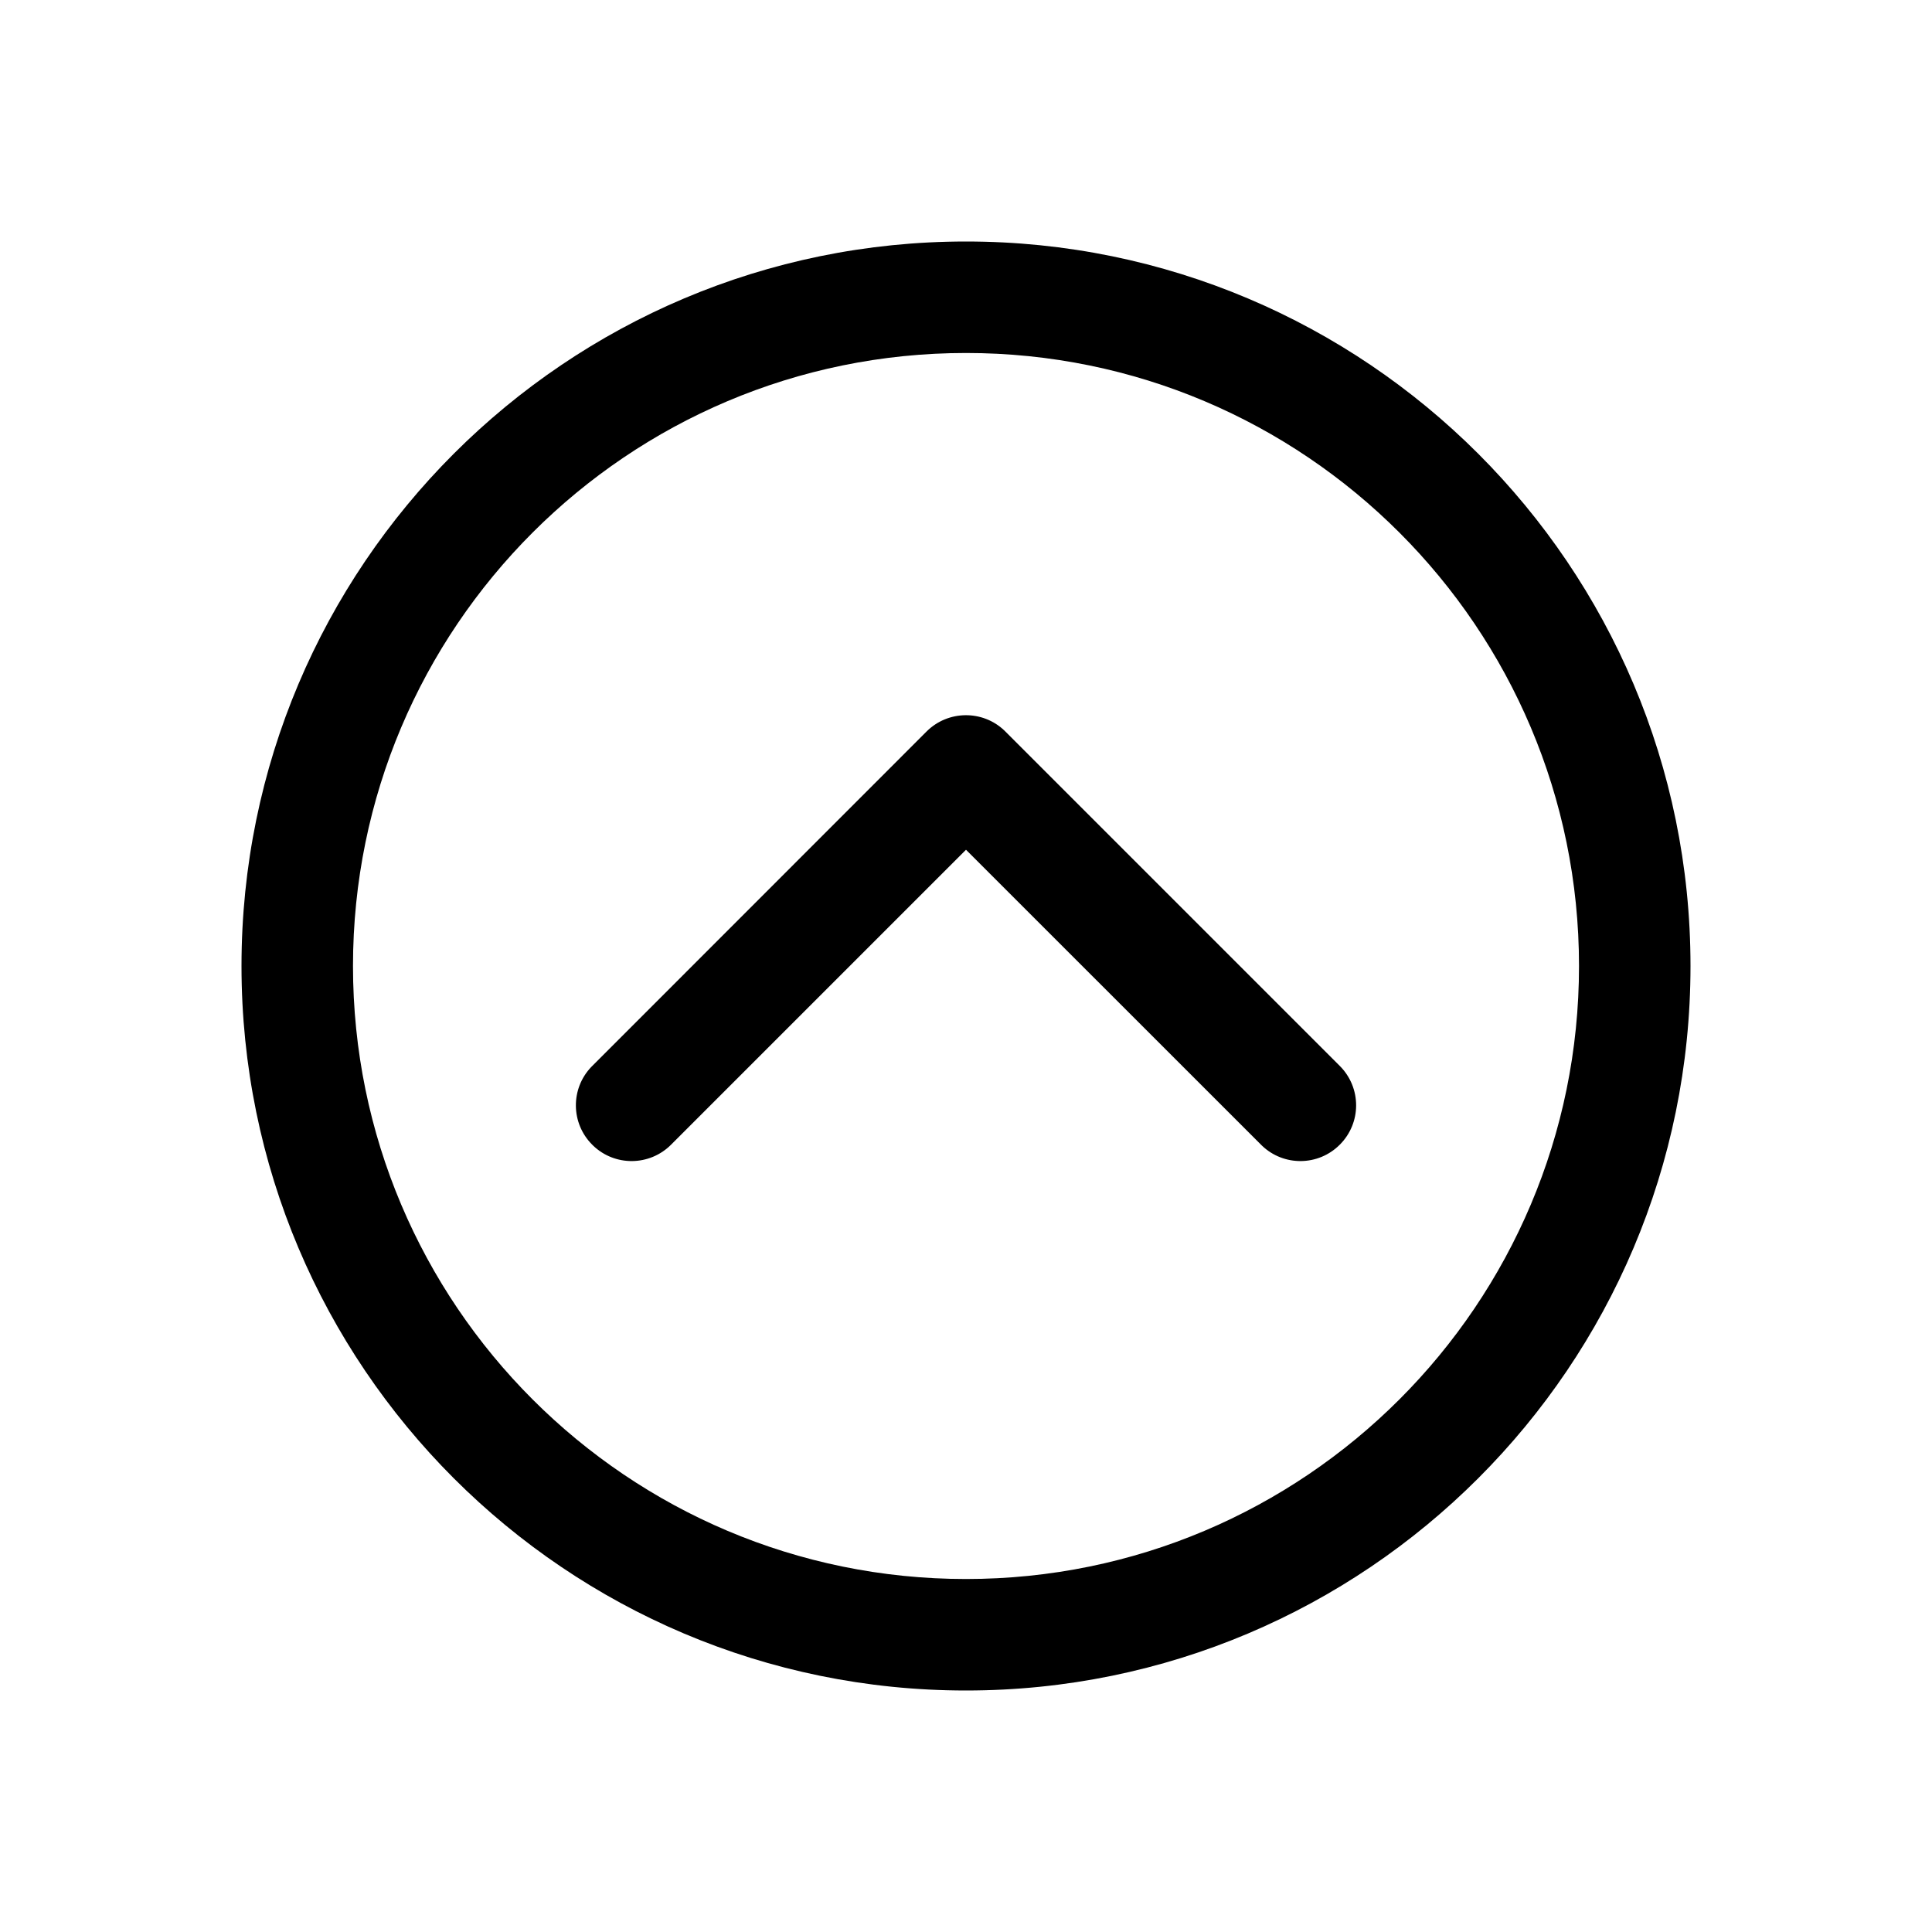 <?xml version="1.0" encoding="UTF-8"?>
<svg width="24px" height="24px" viewBox="0 0 24 24" version="1.1" xmlns="http://www.w3.org/2000/svg" xmlns:xlink="http://www.w3.org/1999/xlink">
    <title>VSQUARE/4) Icons/chevron/circle/up/chevron_up_circle_outline</title>
    <g id="VSQUARE_Symbols" stroke="none" stroke-width="1" fill="none" fill-rule="evenodd">
        <g id="VSQUARE/4)-Icons/chevron/circle/up/chevron_up_circle_outline">
            <rect id="Rectangle" x="0" y="0" width="24" height="24"></rect>
            <path d="M12,3 C16.969,3 21,7.031 21,12 C21,16.969 16.969,21 12,21 C7.031,21 3,16.969 3,12 C3,7.031 7.031,3 12,3 Z M12,4.385 C7.796,4.385 4.385,7.796 4.385,12 C4.385,16.204 7.796,19.615 12,19.615 C16.204,19.615 19.615,16.204 19.615,12 C19.615,7.796 16.204,4.385 12,4.385 Z M12.478,9.076 L16.643,13.241 C16.914,13.512 16.914,13.95 16.643,14.22 C16.377,14.487 15.947,14.491 15.676,14.231 L12,10.556 L8.336,14.22 C8.069,14.487 7.639,14.491 7.368,14.231 L7.357,14.22 C7.09,13.954 7.086,13.524 7.346,13.253 L11.51,9.087 C11.777,8.821 12.207,8.817 12.478,9.076 Z" id="Combined-Shape" fill="#000000" fill-rule="nonzero"></path>
        </g>
    </g>
</svg>